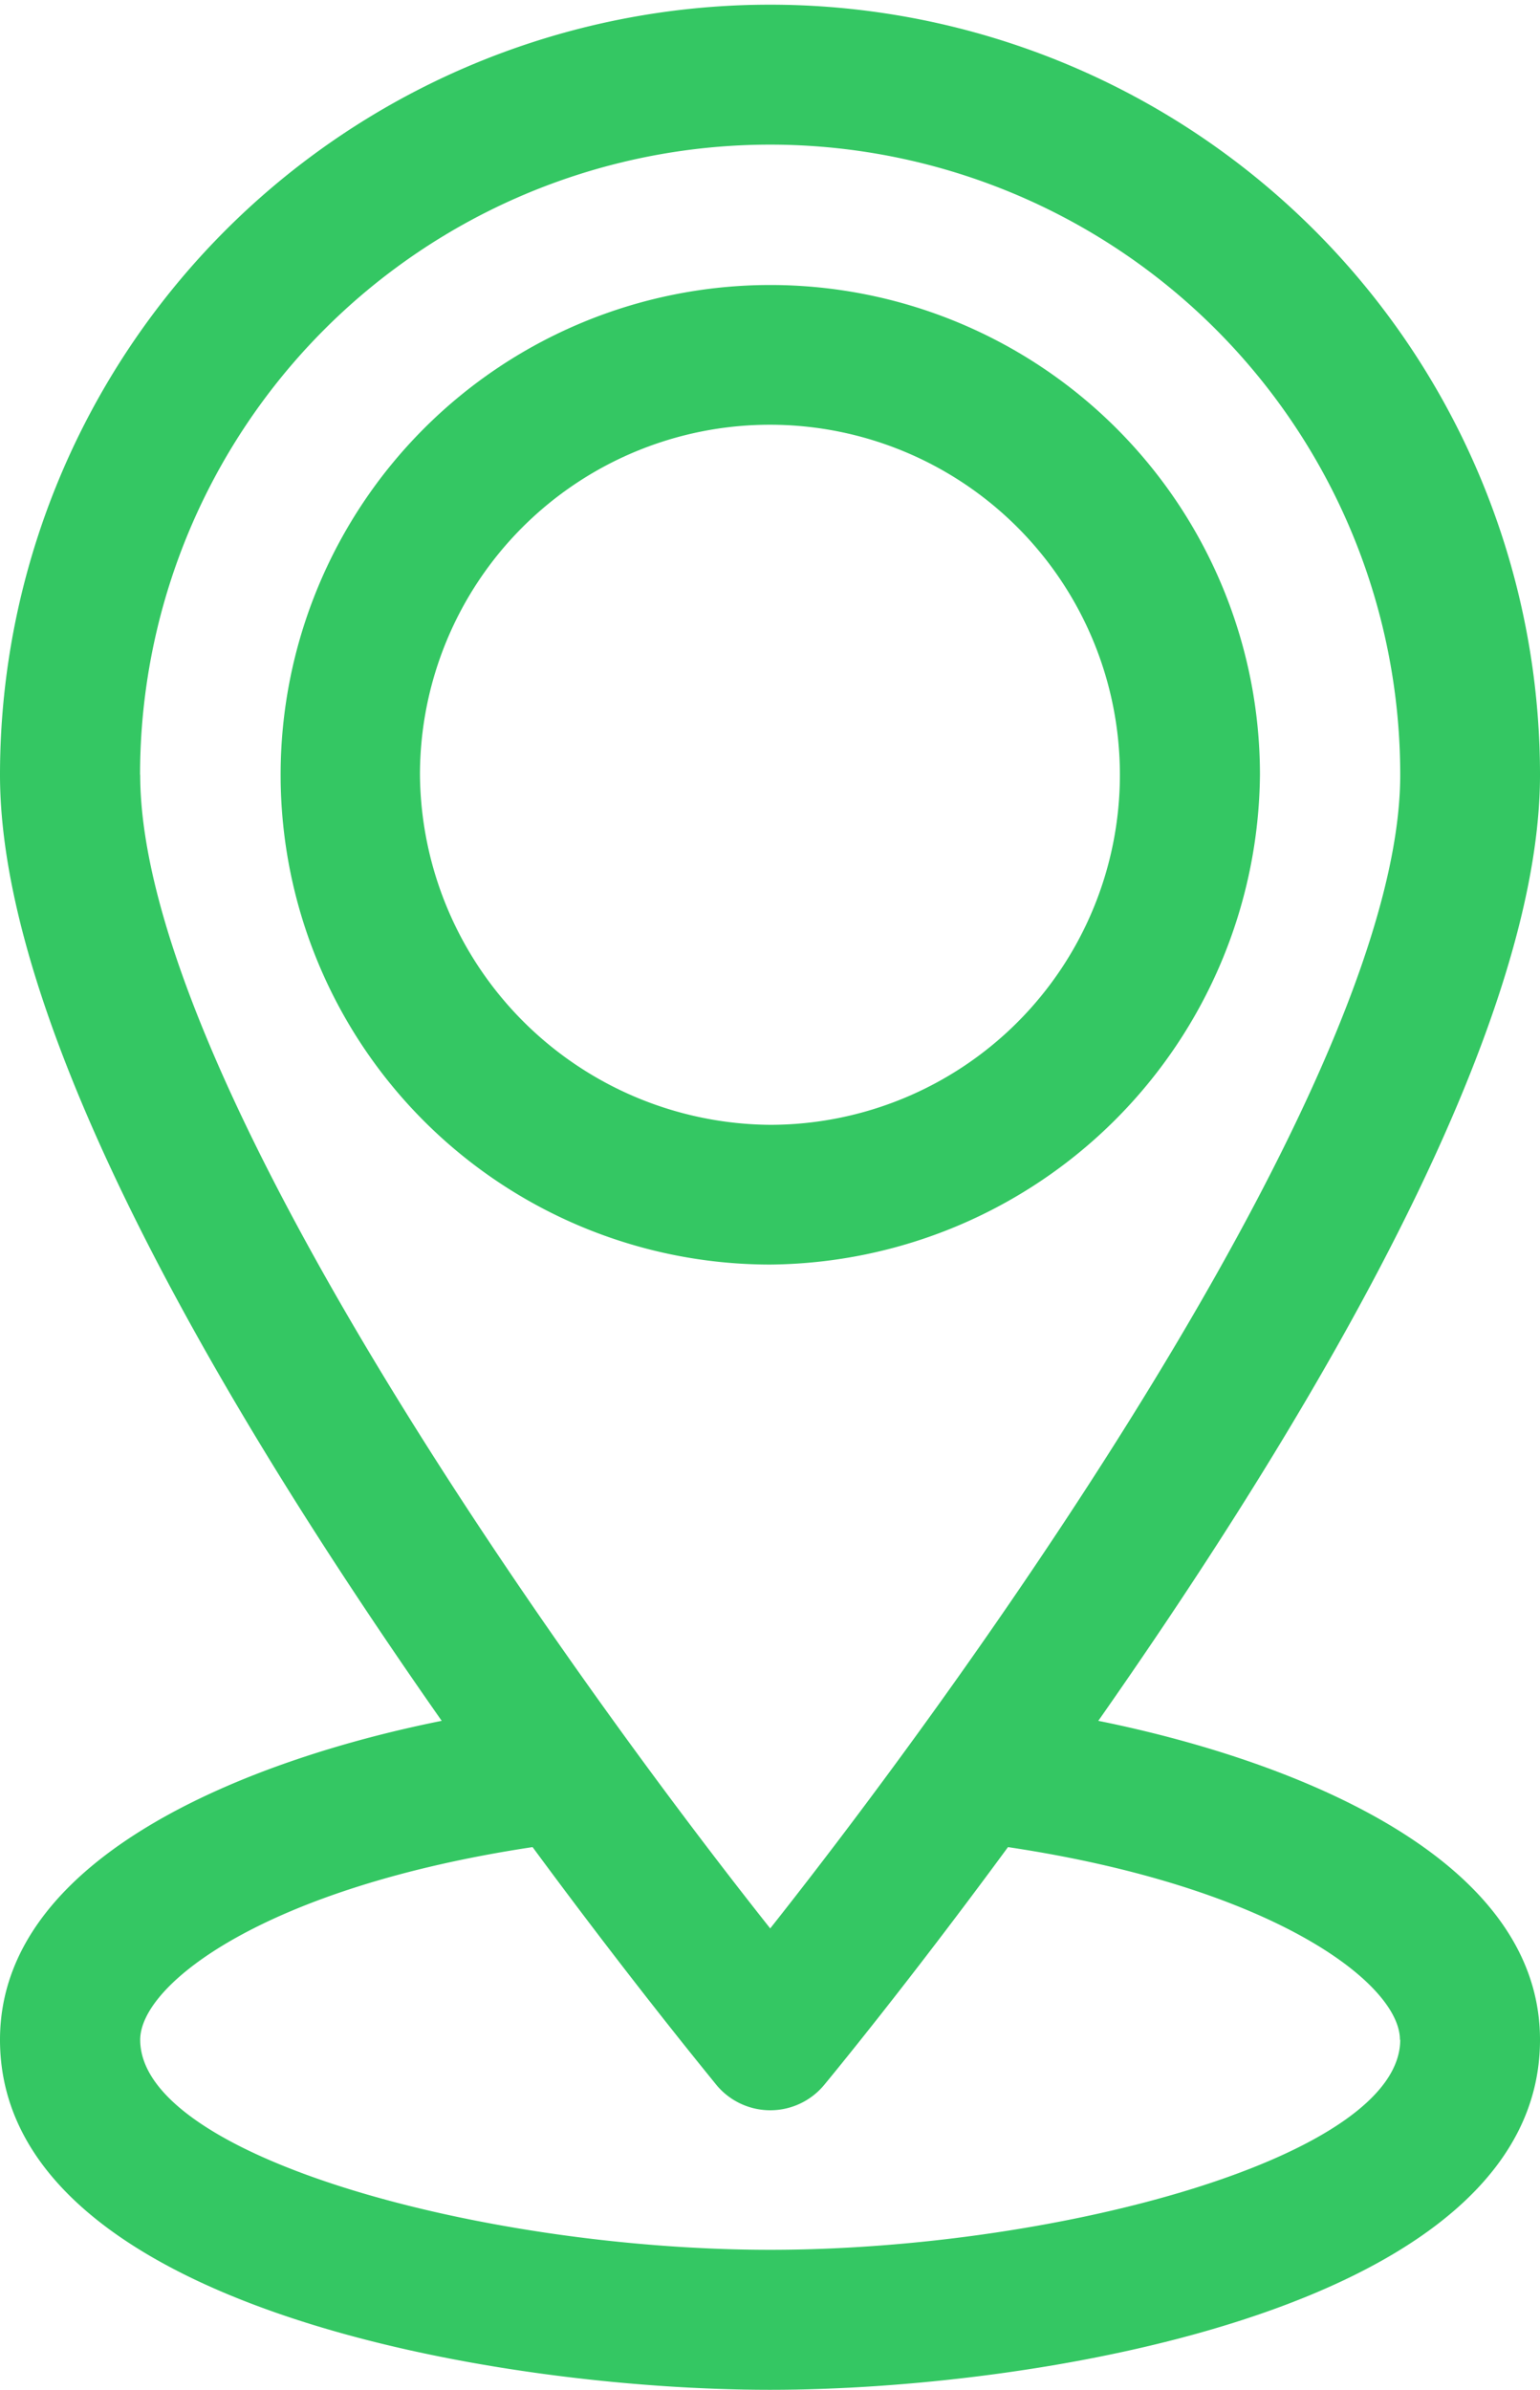 <svg xmlns="http://www.w3.org/2000/svg" id="Group_59" width="21.386" height="33.18" data-name="Group 59" viewBox="0 0 21.386 33.18">
    <defs>
        <style>
            .cls-1{fill:#34c763}
        </style>
    </defs>
    <path id="Path_3269" d="M164.609 66.869a6.8 6.8 0 1 0-6.8 6.8 6.862 6.862 0 0 0 6.8-6.8zm-11.665 0a4.86 4.86 0 1 1 4.86 4.86 4.9 4.9 0 0 1-4.86-4.86z" class="cls-1" data-name="Path 3269" transform="translate(-147.112 -56.112)"/>
    <path id="Path_3270" d="M112.386 10.758a10.693 10.693 0 1 0-21.386 0c0 3.931 3.848 9.87 6.134 13.134C94.593 24.4 91 25.721 91 28.32c0 3.717 6.923 4.86 10.693 4.86s10.693-1.144 10.693-4.86c0-2.6-3.594-3.917-6.134-4.428 2.273-3.247 6.134-9.2 6.134-13.134zm-19.441 0a8.749 8.749 0 1 1 17.5 0c0 4.117-5.752 12.231-8.749 16.016-3-3.784-8.749-11.9-8.749-16.016zm17.5 17.562c0 1.624-4.761 2.916-8.749 2.916s-8.749-1.293-8.749-2.916c0-.774 1.737-2.115 5.449-2.675 1.418 1.924 2.485 3.215 2.551 3.3a.972.972 0 0 0 1.5 0c.066-.08 1.134-1.372 2.551-3.3 3.702.555 5.443 1.901 5.443 2.675z" class="cls-1" data-name="Path 3270" transform="translate(-91)"/>
</svg>
